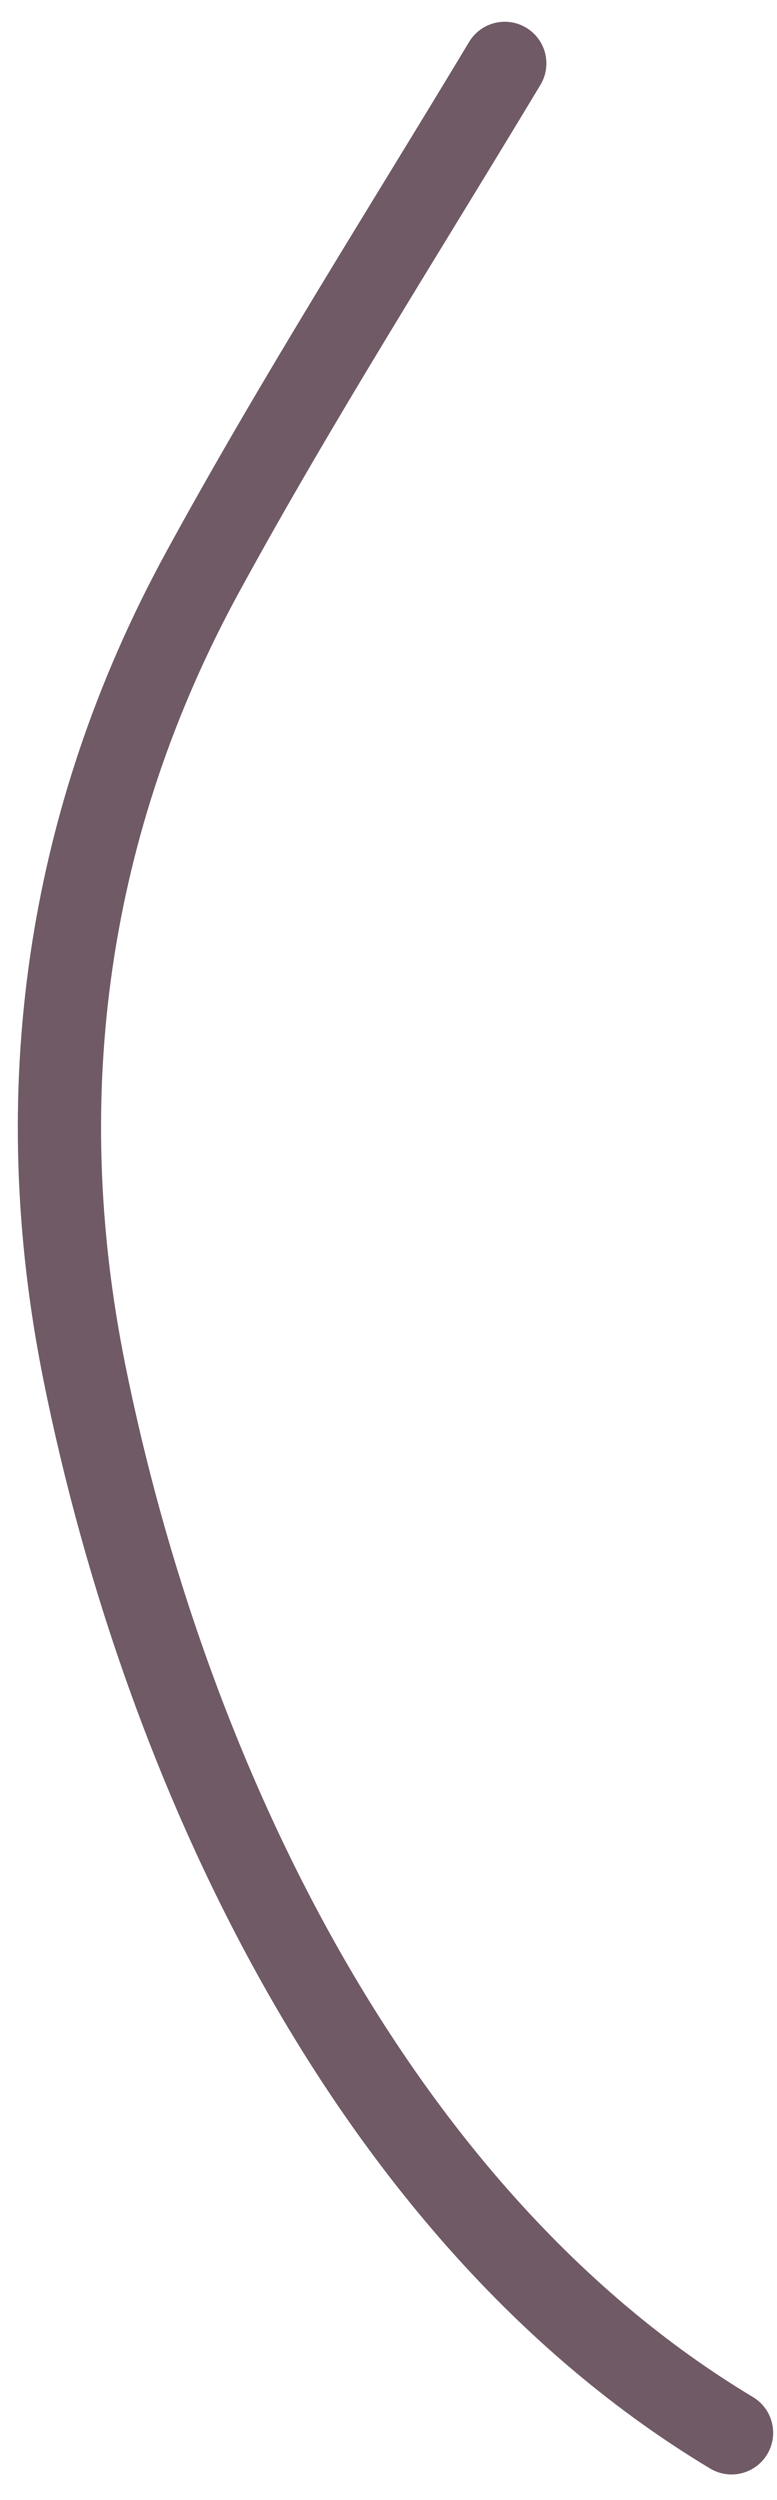 <svg width="28" height="90" fill="none" xmlns="http://www.w3.org/2000/svg"><path d="M18.19 2.283c-3.661 6.084-7.496 12.095-10.898 18.331-4.883 8.953-6.275 18.744-4.256 28.774C5.934 63.79 13.424 79.822 26.362 87.584" stroke="#705A66" stroke-width="3" stroke-linecap="round"/></svg>
